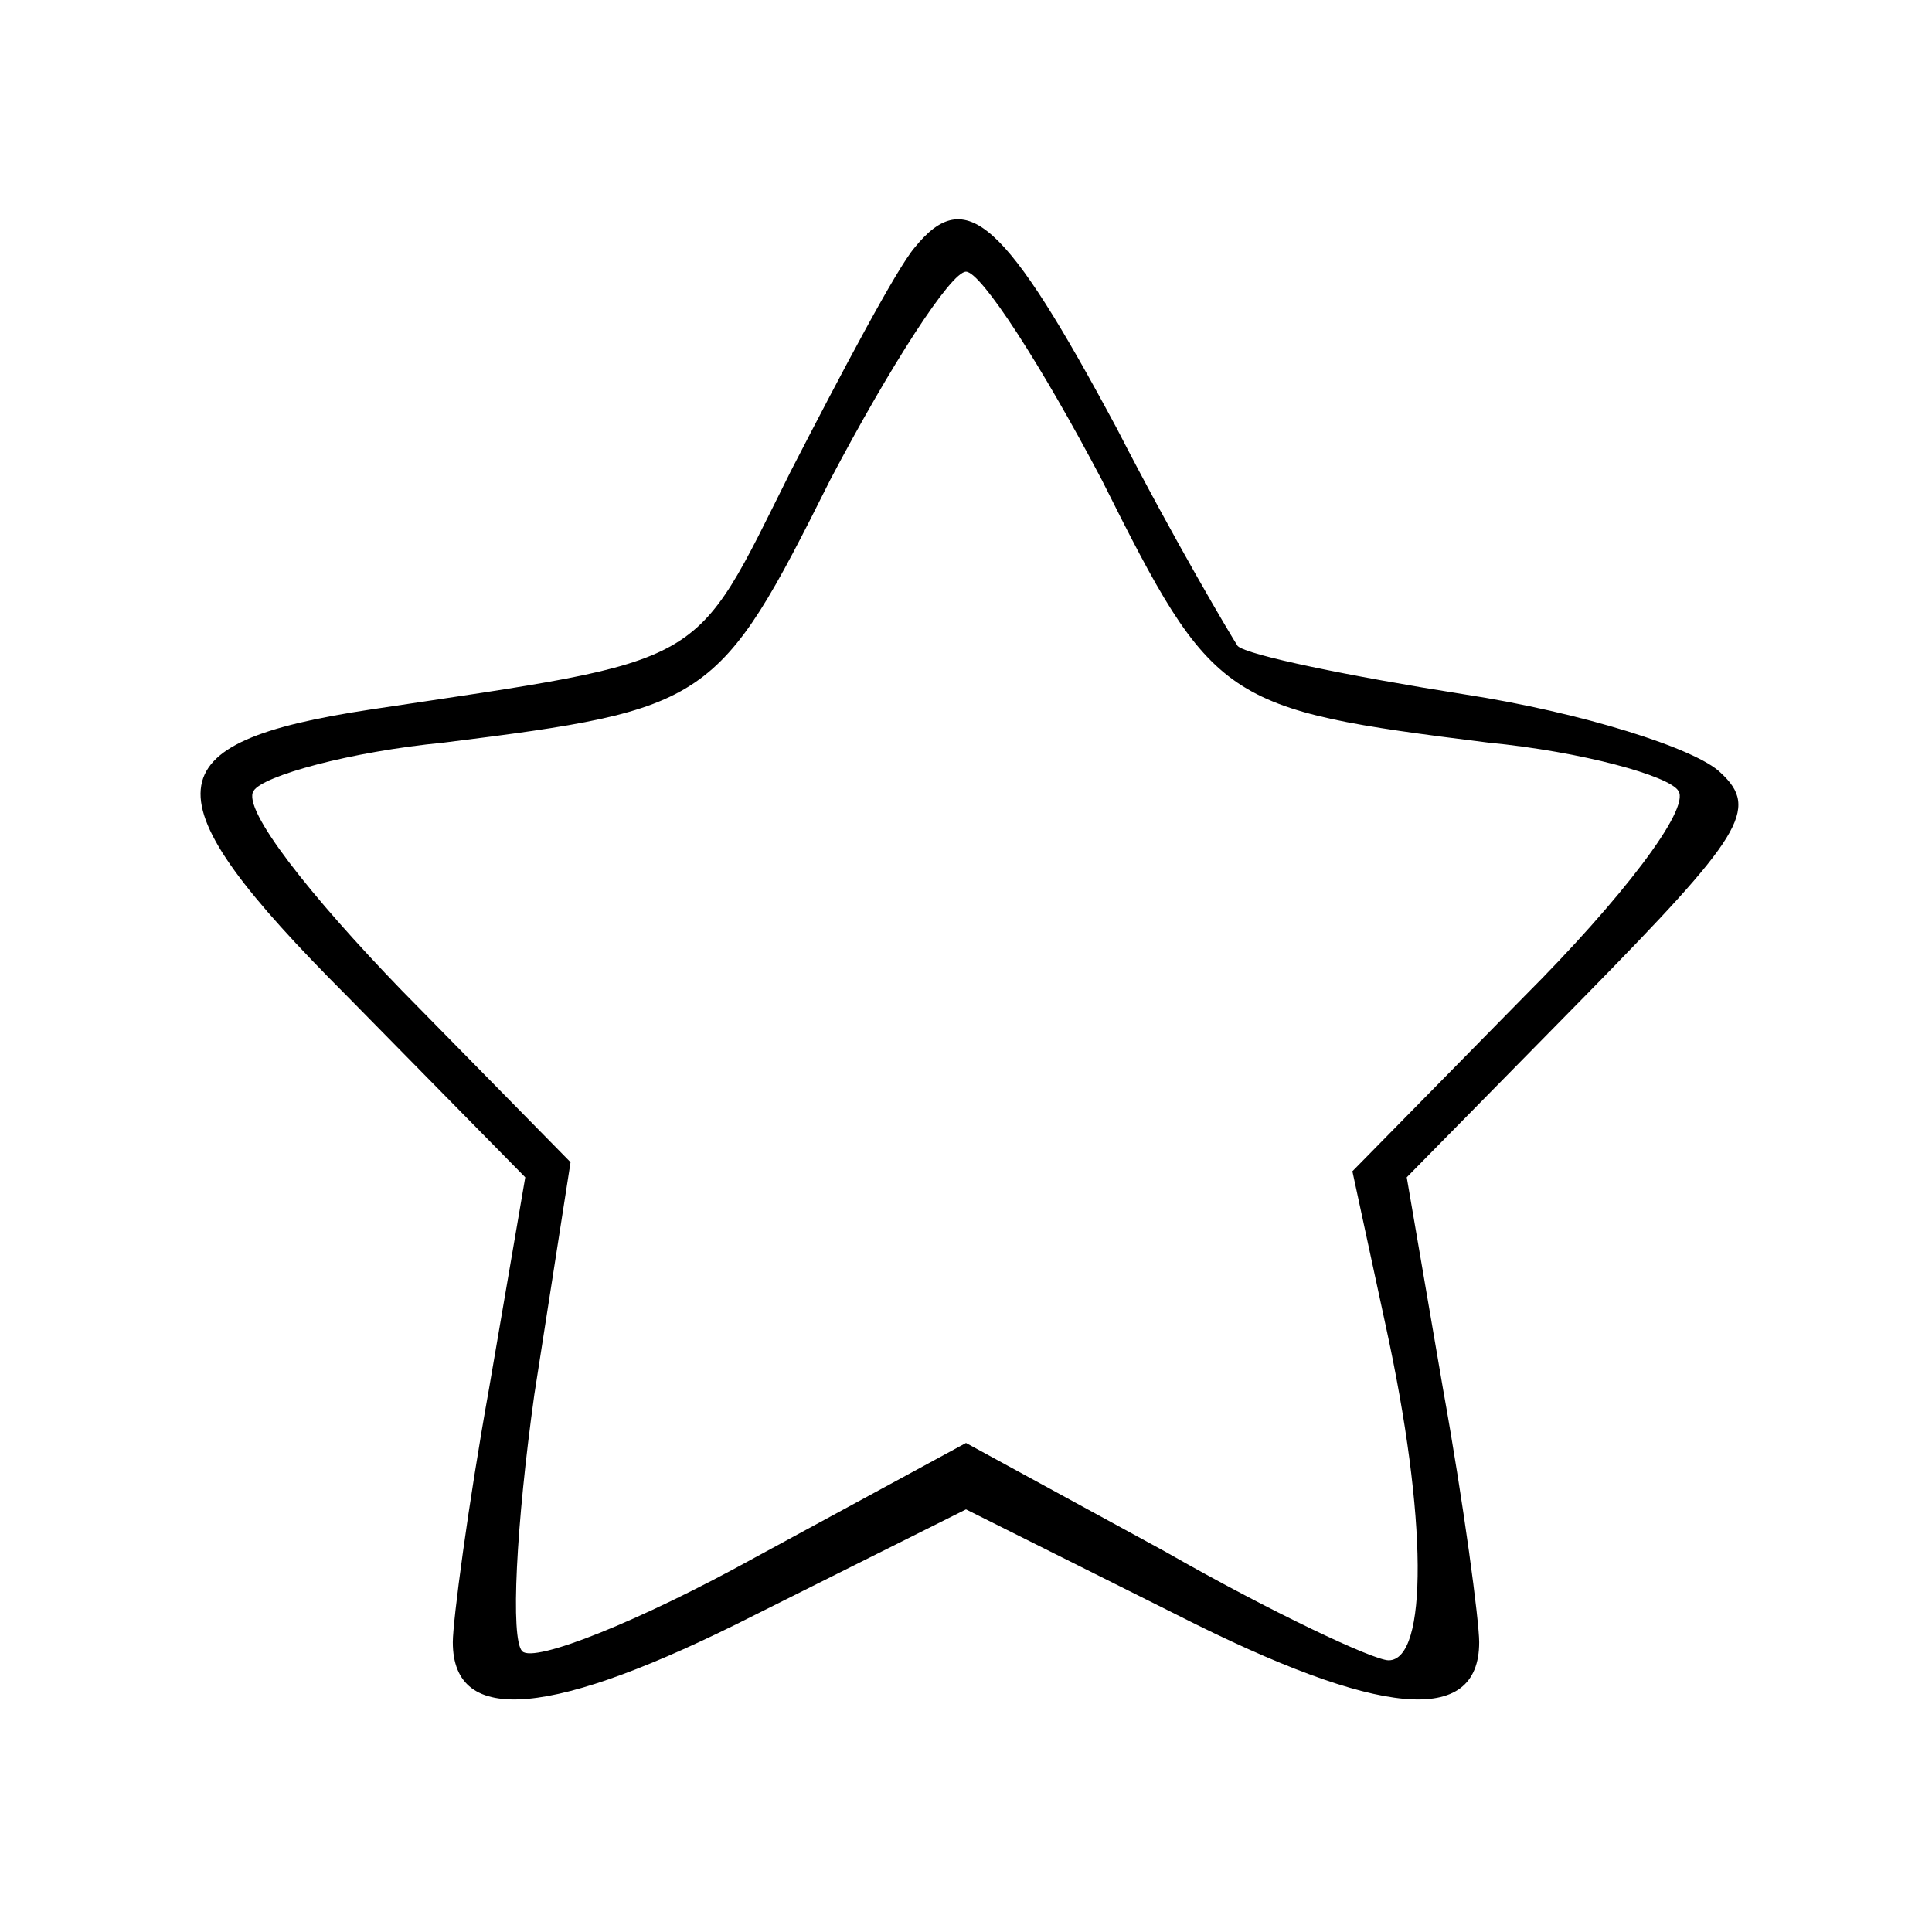 <?xml version="1.0" standalone="no"?>
<!DOCTYPE svg PUBLIC "-//W3C//DTD SVG 20010904//EN"
 "http://www.w3.org/TR/2001/REC-SVG-20010904/DTD/svg10.dtd">
<svg version="1.0" xmlns="http://www.w3.org/2000/svg"
 width="64pt" height="64pt" viewBox="0 0 64 64"
 preserveAspectRatio="xMidYMid meet">

<g transform="translate(0,64) scale(0.1,-0.1)"
fill="#000000" stroke="none">
<path d="M303 558 c-6 -7 -24 -41 -41 -74 -33 -66 -26 -62 -139 -79 -73 -11
-75 -28 -8 -95 l59 -60 -12 -70 c-7 -39 -12 -77 -12 -84 0 -28 33 -25 100 9
l70 35 70 -35 c67 -34 100 -37 100 -9 0 7 -5 45 -12 84 l-12 70 59 60 c52 53
58 62 45 74 -8 8 -46 20 -85 26 -38 6 -72 13 -75 16 -2 3 -21 35 -40 72 -37
69 -50 81 -67 60z m62 -77 c37 -74 40 -76 128 -87 31 -3 60 -11 63 -16 4 -6
-19 -36 -51 -68 l-57 -58 11 -51 c14 -64 14 -111 1 -111 -5 0 -39 16 -74 36
l-66 36 -70 -38 c-38 -21 -73 -35 -77 -31 -4 4 -2 42 4 85 l12 77 -56 57 c-30
31 -53 60 -49 66 3 5 32 13 63 16 88 11 91 13 128 87 20 38 40 69 45 69 5 0
25 -31 45 -69z"/>
</g>
</svg>
